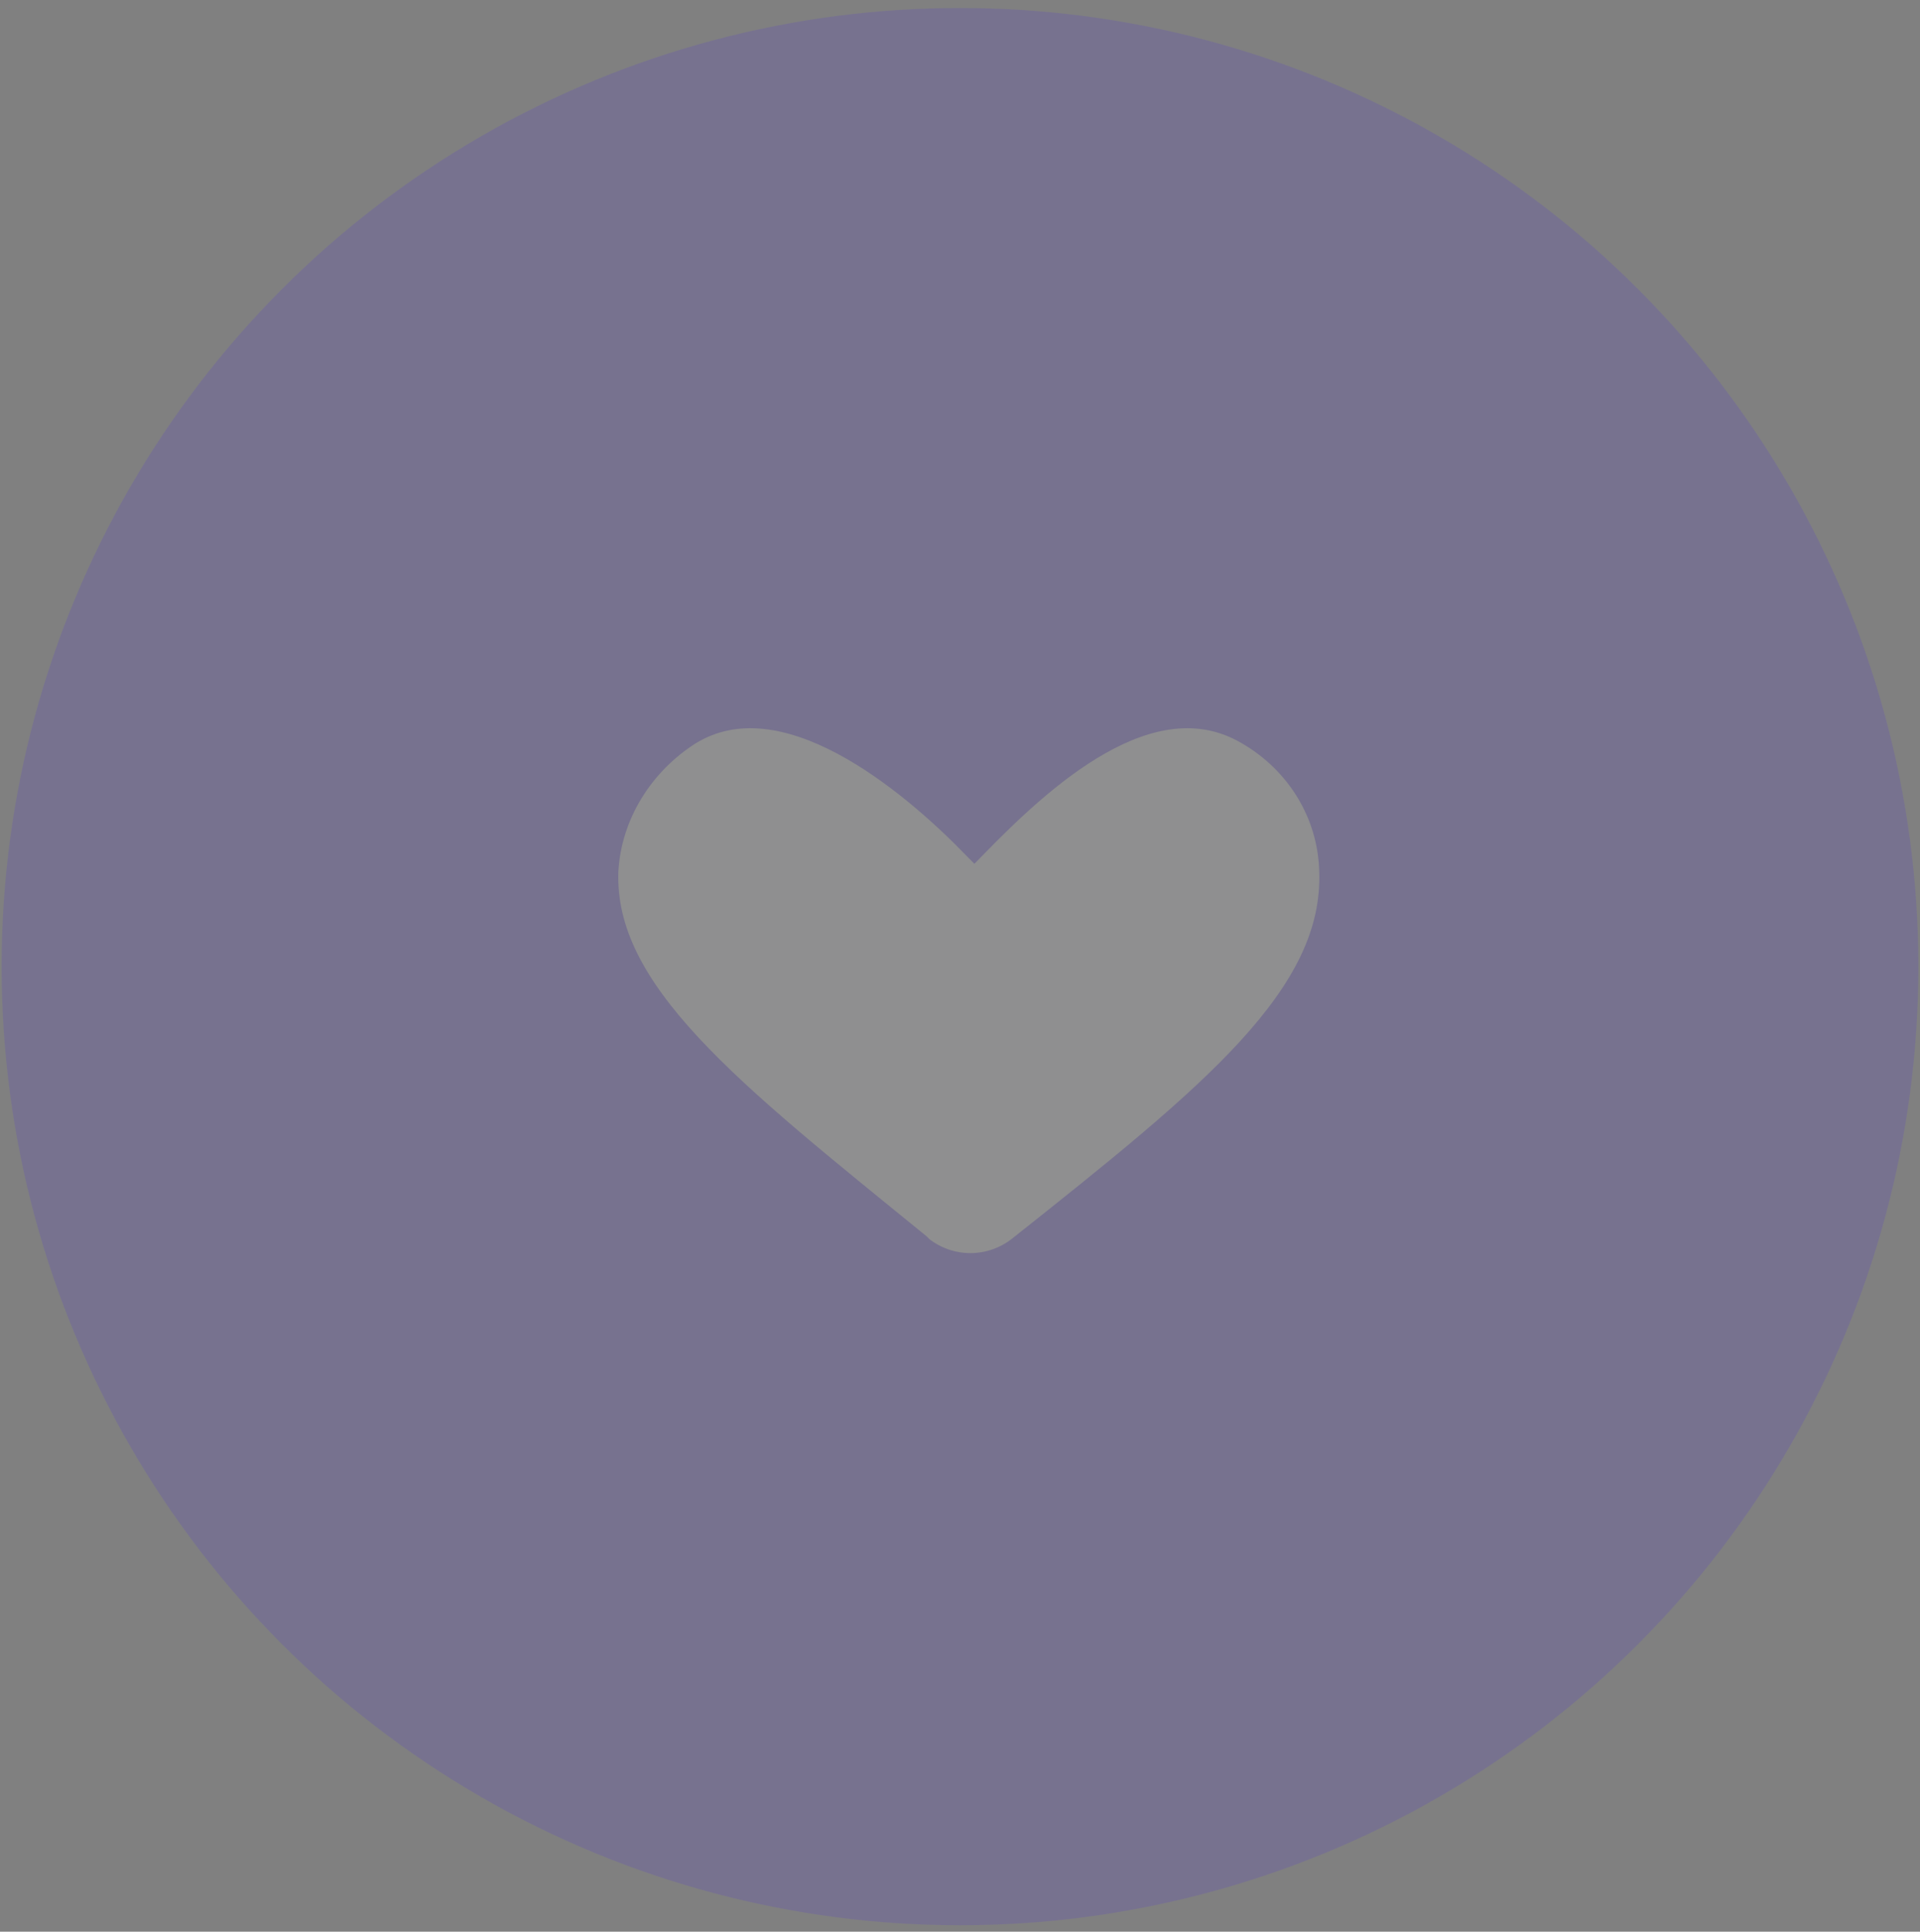 <?xml version="1.0" encoding="utf-8"?>
<!-- Generator: Adobe Illustrator 24.1.1, SVG Export Plug-In . SVG Version: 6.00 Build 0)  -->
<svg version="1.1" id="Capa_1" xmlns="http://www.w3.org/2000/svg" xmlns:xlink="http://www.w3.org/1999/xlink" x="0px" y="0px"
	 viewBox="0 0 120 120.7" style="enable-background:new 0 0 120 120.7;" xml:space="preserve">
<rect x="0" y="0" width="120" height="120.7" fill="#808080" stroke="none"/>
<style type="text/css">
	.st0{opacity:0.51;}
	.st1{opacity:0.25;}
	.st2{fill:#3F19F9;}
	.st3{fill:#F7F6FF;stroke:#3F19F9;stroke-width:1.5;}
</style>
<g id="Grupo_697" transform="translate(-111 -368)" class="st0">
	<g id="Grupo_696" transform="translate(111 368)" class="st1">
		<circle id="Elipse_154" class="st2" cx="60" cy="60.4" r="59.9"/>
		<path id="Trazado_2241" class="st3" d="M63.7,78c-1.8,1.4-4.3,1.4-6.1,0l-0.2-0.2C45.6,68.2,37.6,62,37.9,54.4
			c0.2-3.5,2.2-6.7,5.2-8.6c5.9-3.6,13.7,2.9,17.8,7.1c4.1-4.2,11-10.7,17.1-7.1c3.1,1.8,5.1,5,5.2,8.6C83.5,62.2,75.8,68.4,63.7,78
			z"/>
	</g>
</g>
</svg>
